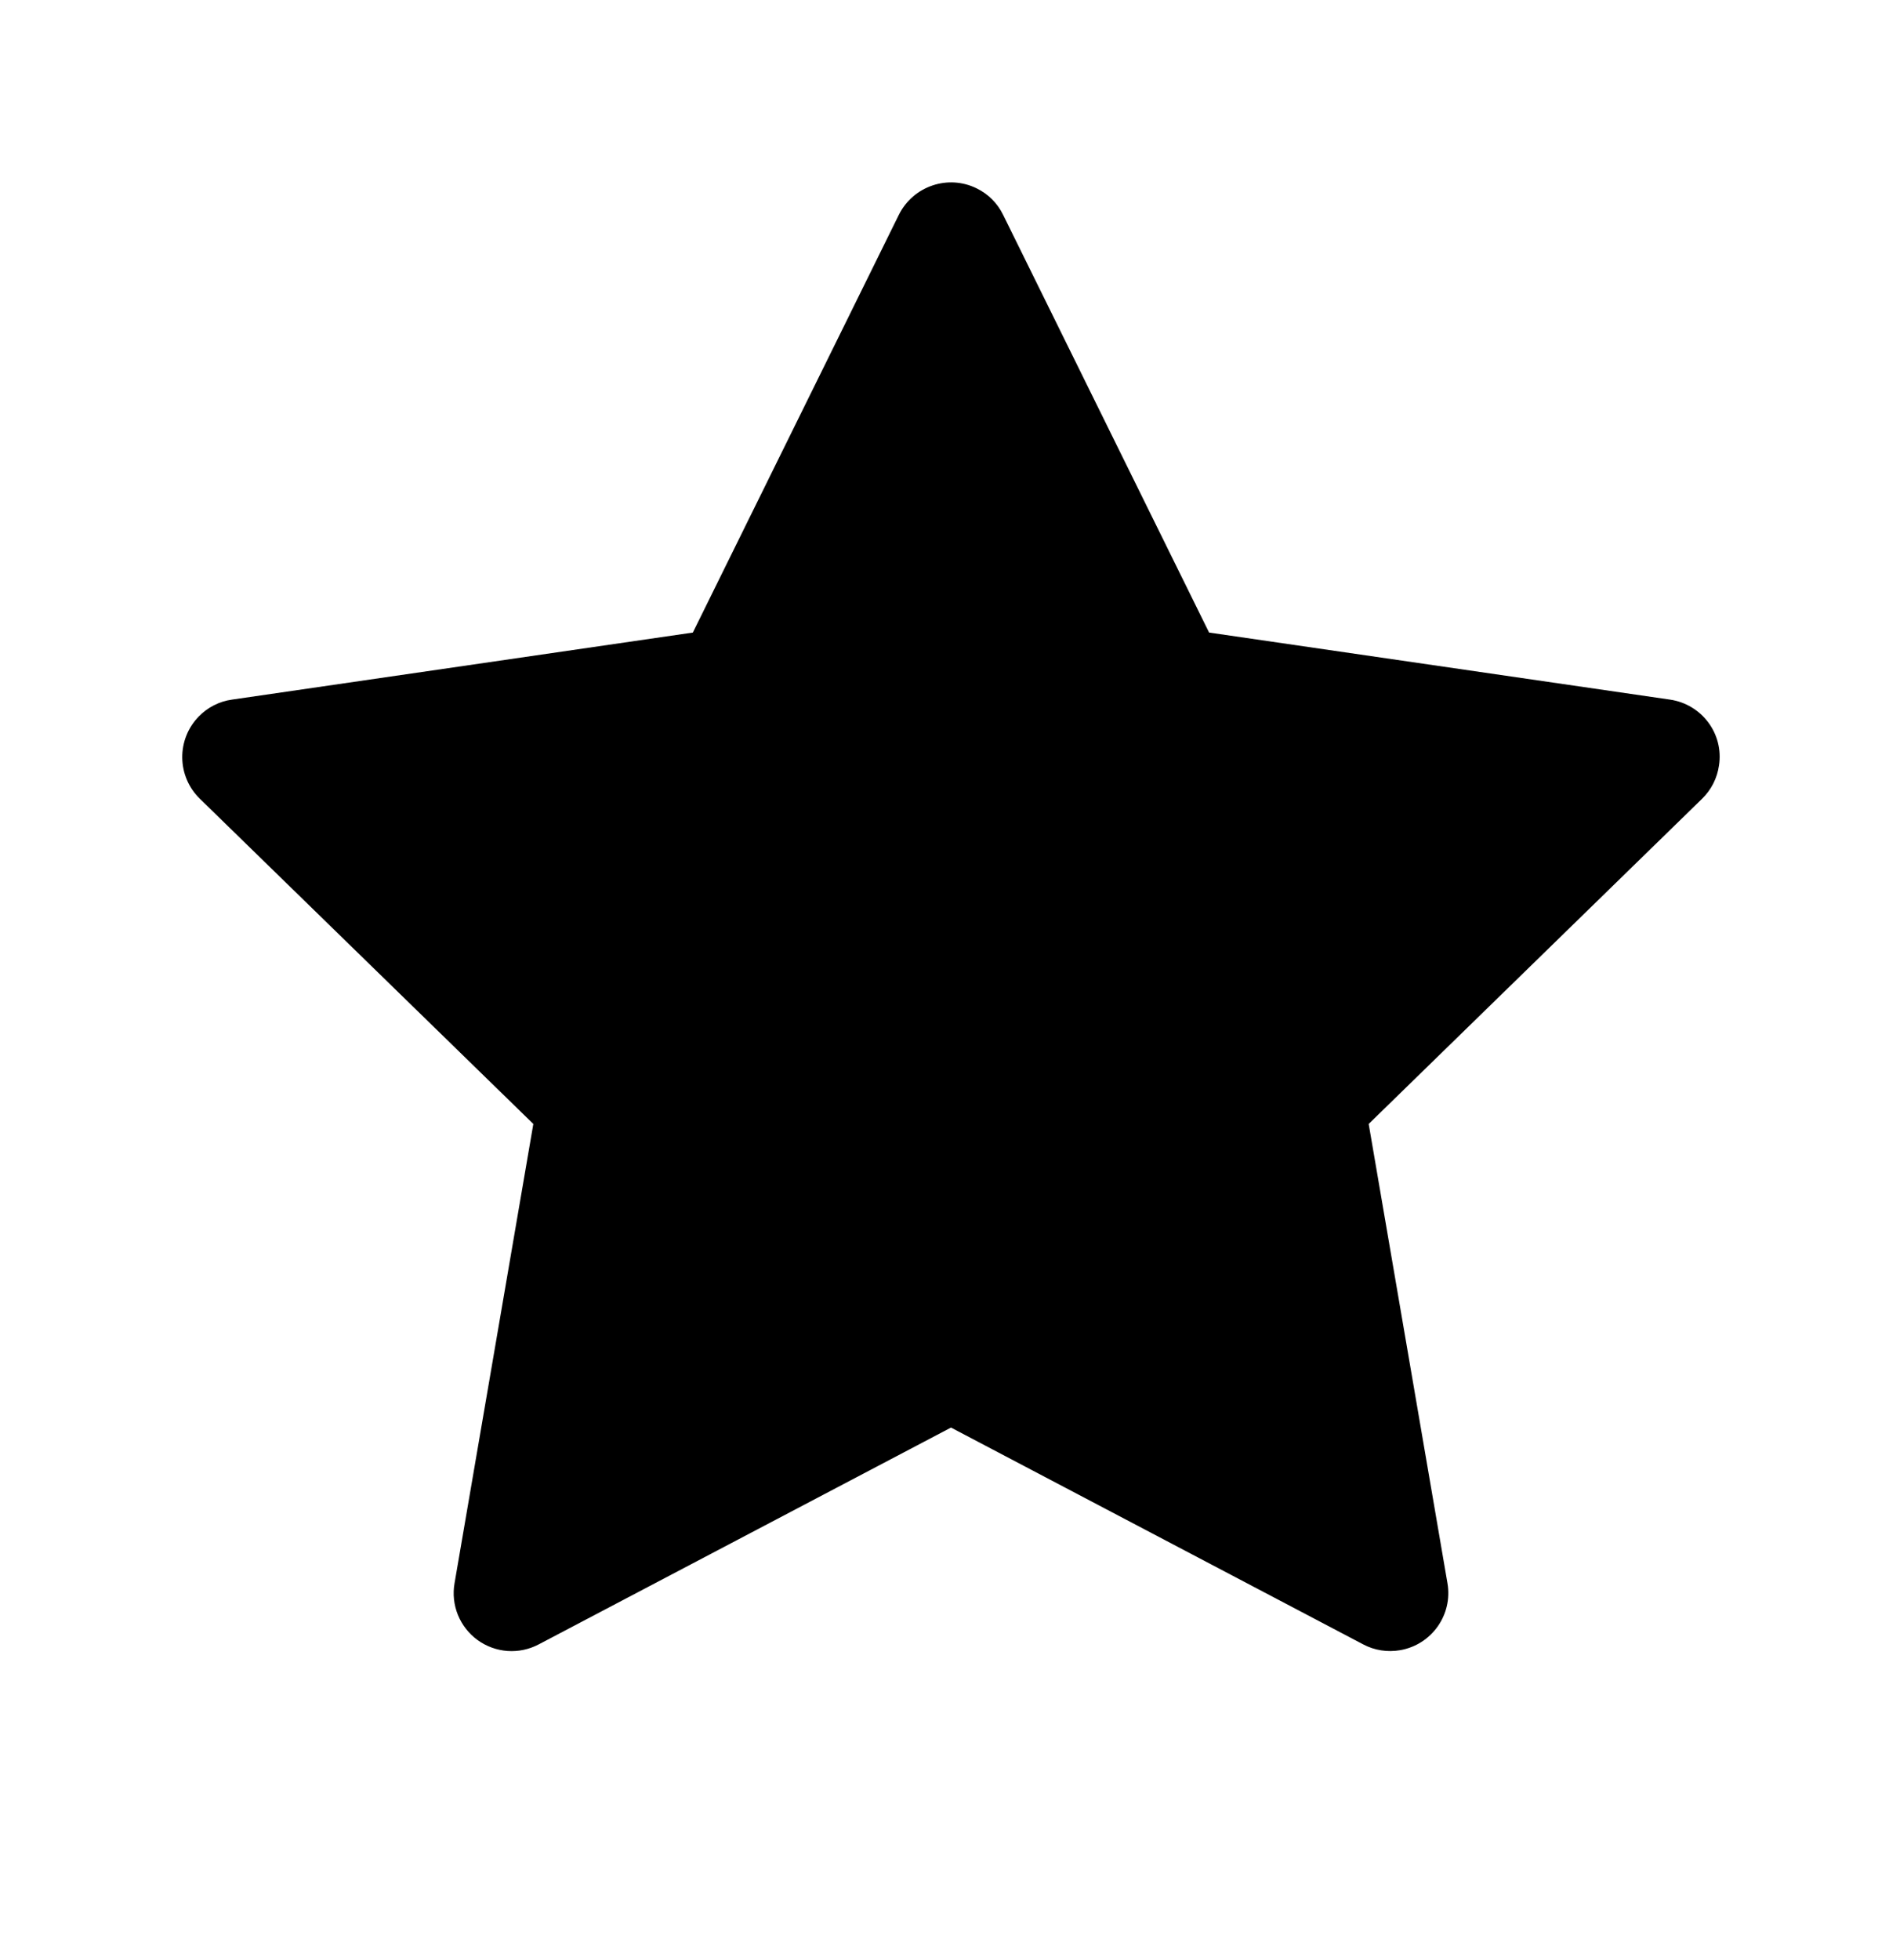 <svg width="27" height="28" viewBox="0 0 27 28" fill="none" xmlns="http://www.w3.org/2000/svg">
<path d="M23.87 9.996L17.282 9.038L14.337 3.068C14.257 2.904 14.125 2.772 13.961 2.692C13.551 2.489 13.053 2.658 12.848 3.068L9.903 9.038L3.316 9.996C3.134 10.021 2.968 10.107 2.841 10.237C2.687 10.395 2.602 10.607 2.605 10.828C2.608 11.048 2.698 11.258 2.856 11.412L7.623 16.059L6.497 22.621C6.47 22.773 6.487 22.93 6.545 23.074C6.604 23.218 6.701 23.342 6.826 23.433C6.952 23.524 7.1 23.578 7.254 23.589C7.409 23.6 7.563 23.567 7.7 23.495L13.593 20.397L19.485 23.495C19.646 23.581 19.833 23.609 20.012 23.578C20.463 23.5 20.767 23.072 20.689 22.621L19.563 16.059L24.329 11.412C24.459 11.285 24.544 11.119 24.57 10.937C24.64 10.483 24.324 10.063 23.87 9.996Z" fill="black"/>
</svg>
